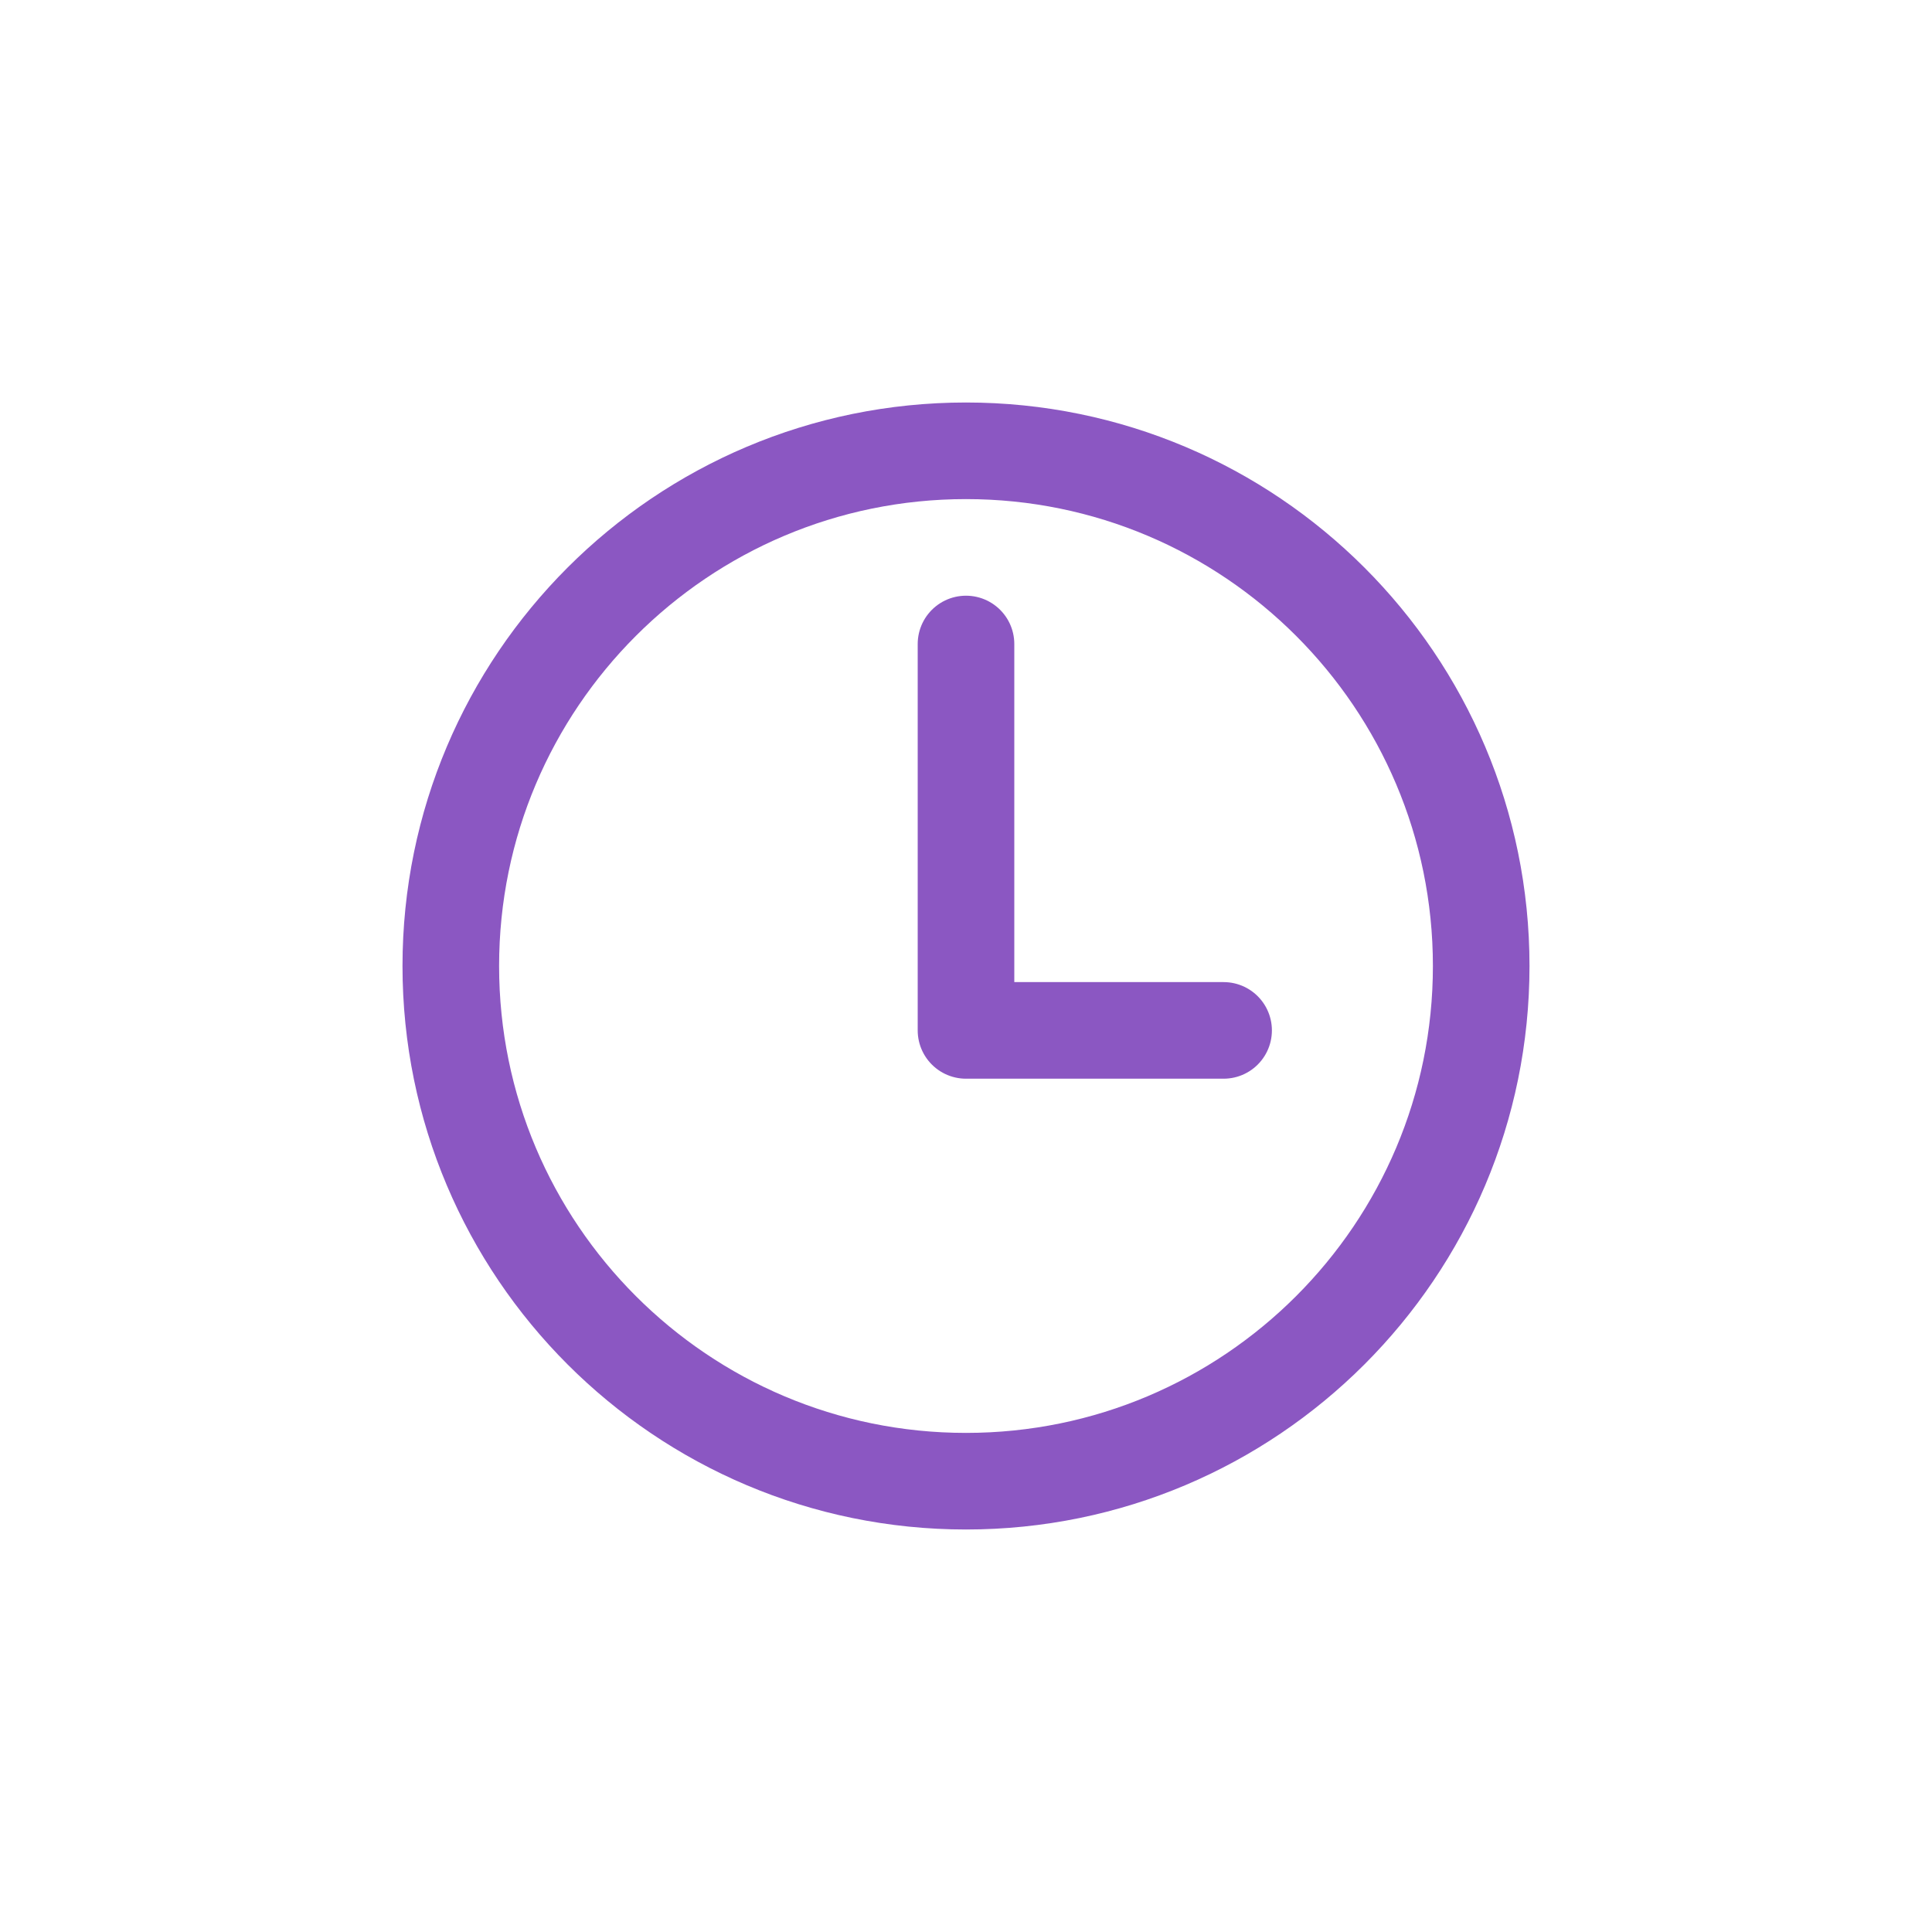 <svg width="30" height="30" viewBox="0 0 30 30" fill="none" xmlns="http://www.w3.org/2000/svg">
<path d="M15 7C10.583 7 7 10.583 7 15C7 19.417 10.583 23 15 23C19.417 23 23 19.417 23 15C23 10.583 19.417 7 15 7Z" stroke="#8B57C2" stroke-width="1.5" stroke-miterlimit="10"/>
<path d="M15 10V16H19" stroke="#8B57C2" stroke-width="1.5" stroke-linecap="round" stroke-linejoin="round"/>
</svg>
